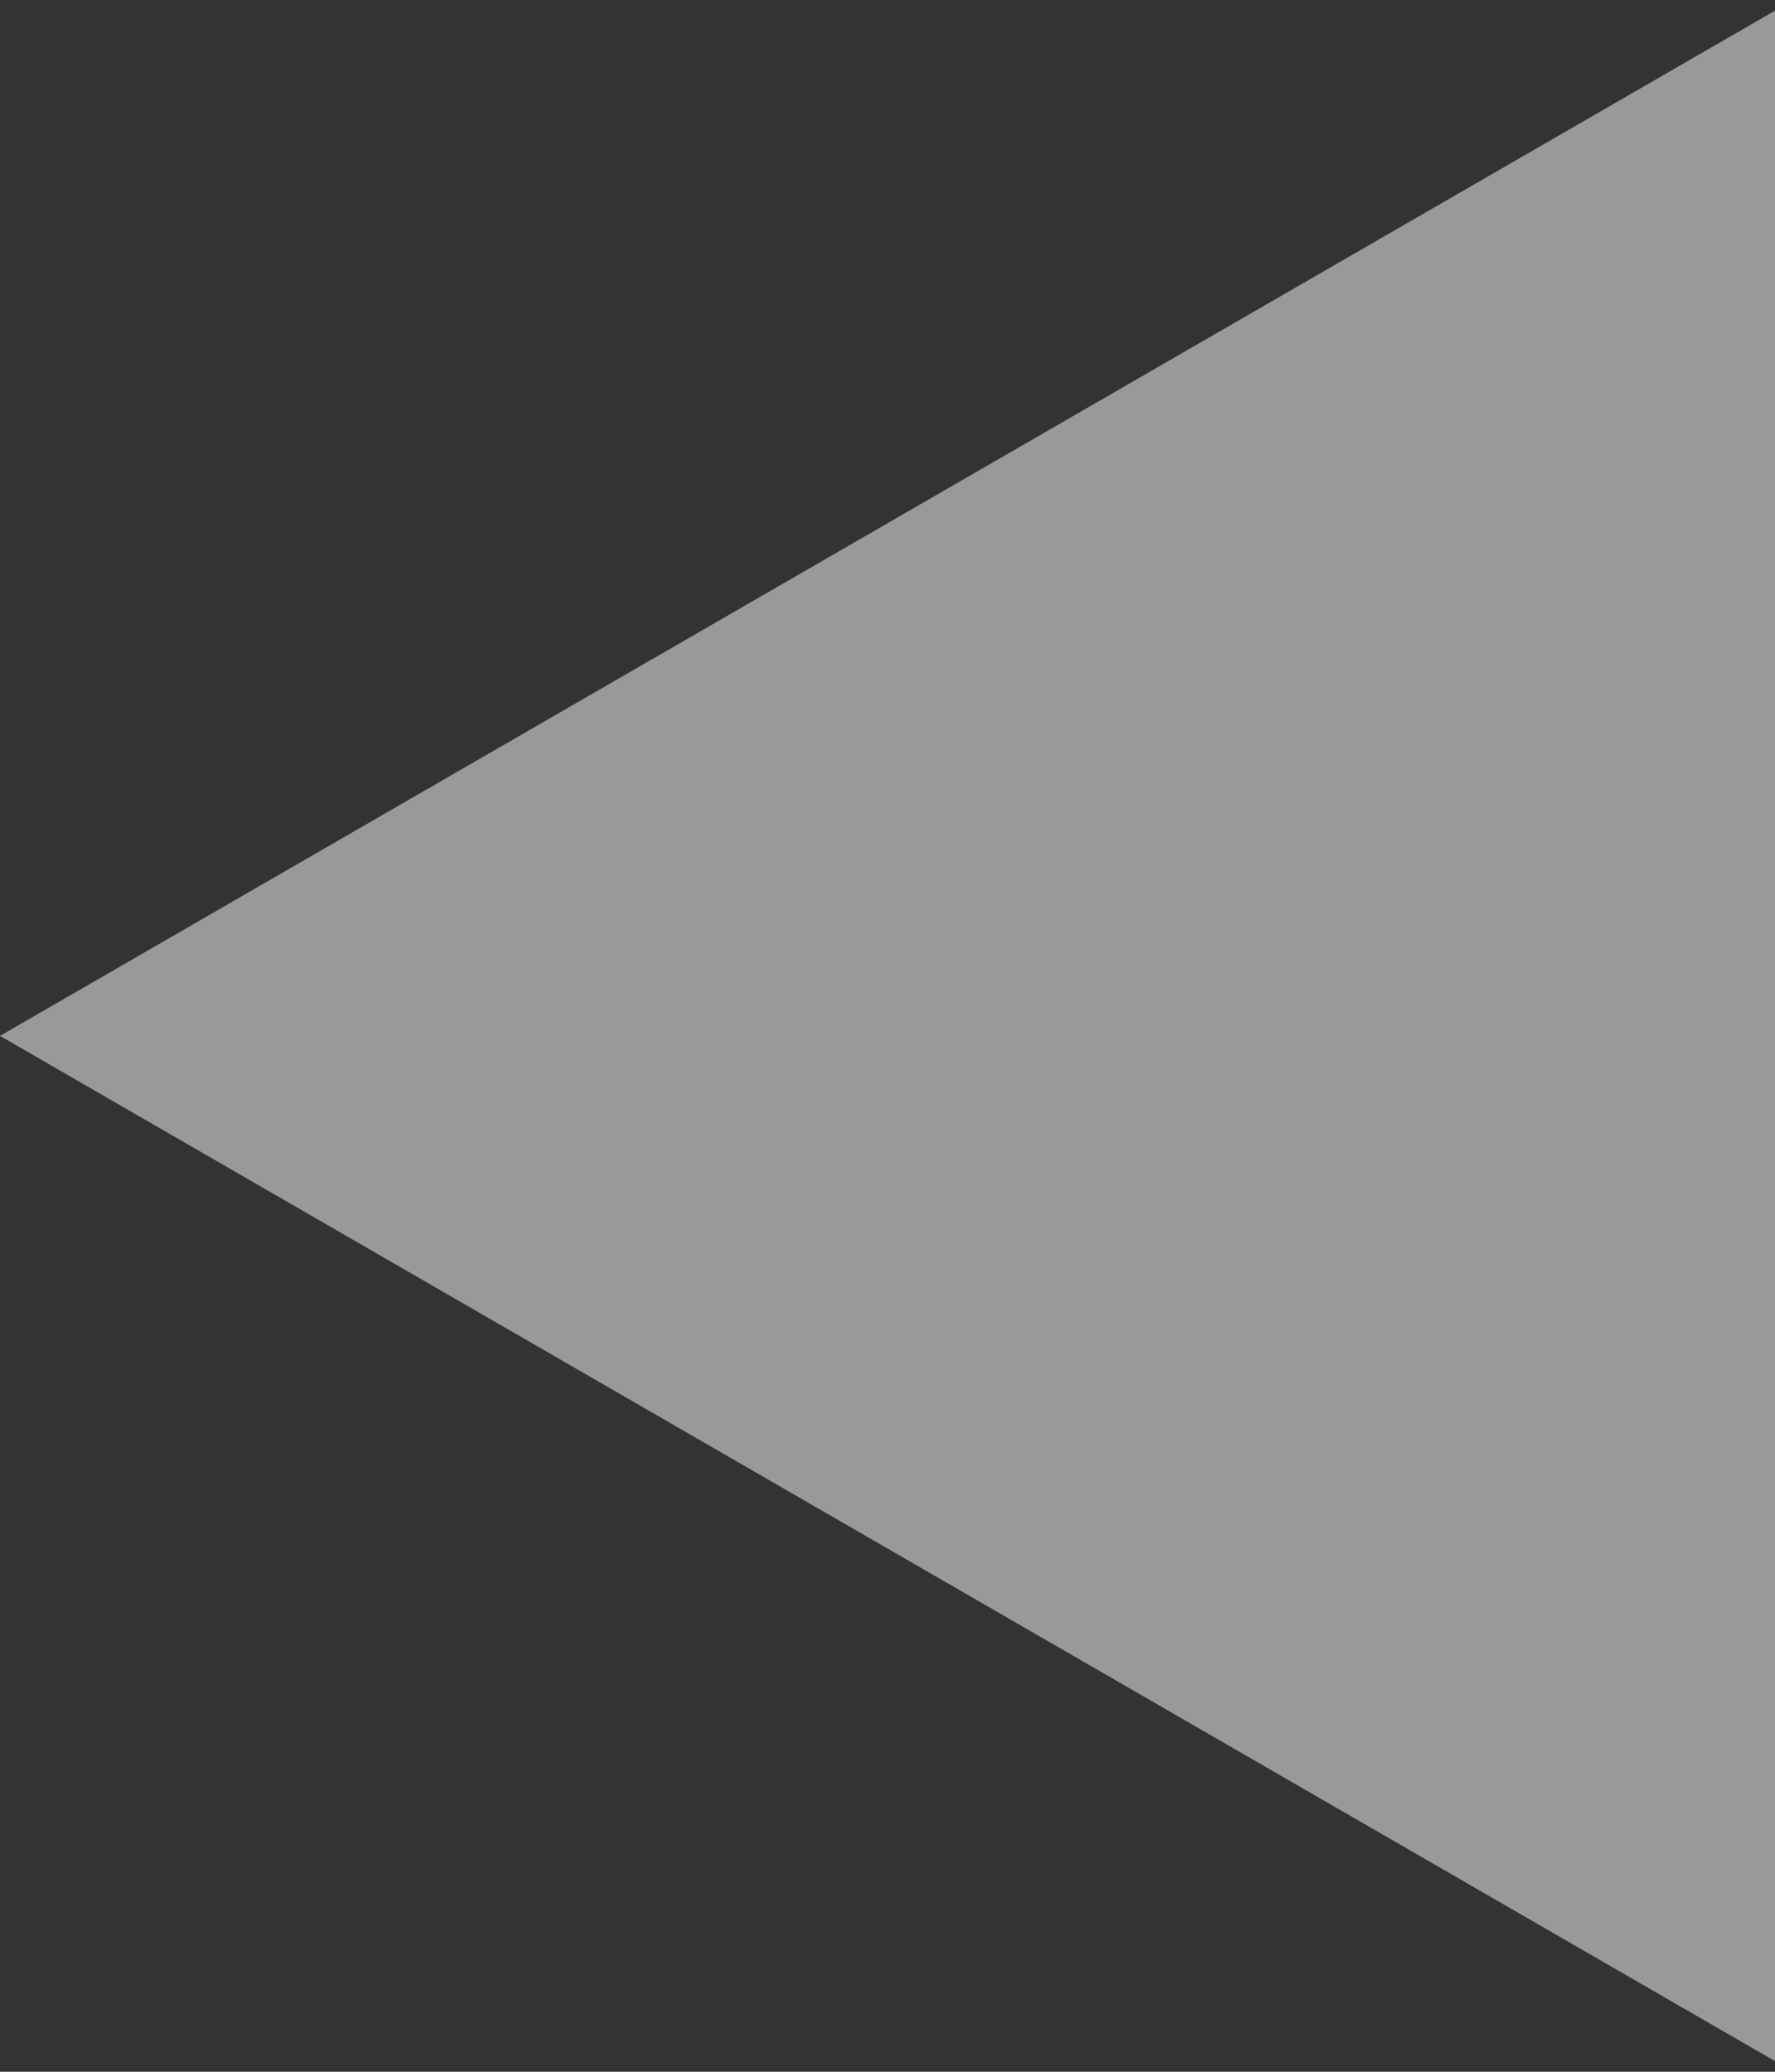<svg width="12" height="14" viewBox="0 0 12 14" fill="none" xmlns="http://www.w3.org/2000/svg">
<rect x="0" y="0" width="12" height="14" fill="#333333" stroke="none"/>
<path opacity="0.5" d="M-3.49691e-07 7L12 0.072L12 13.928L-3.49691e-07 7Z" fill="white"/>
</svg>
